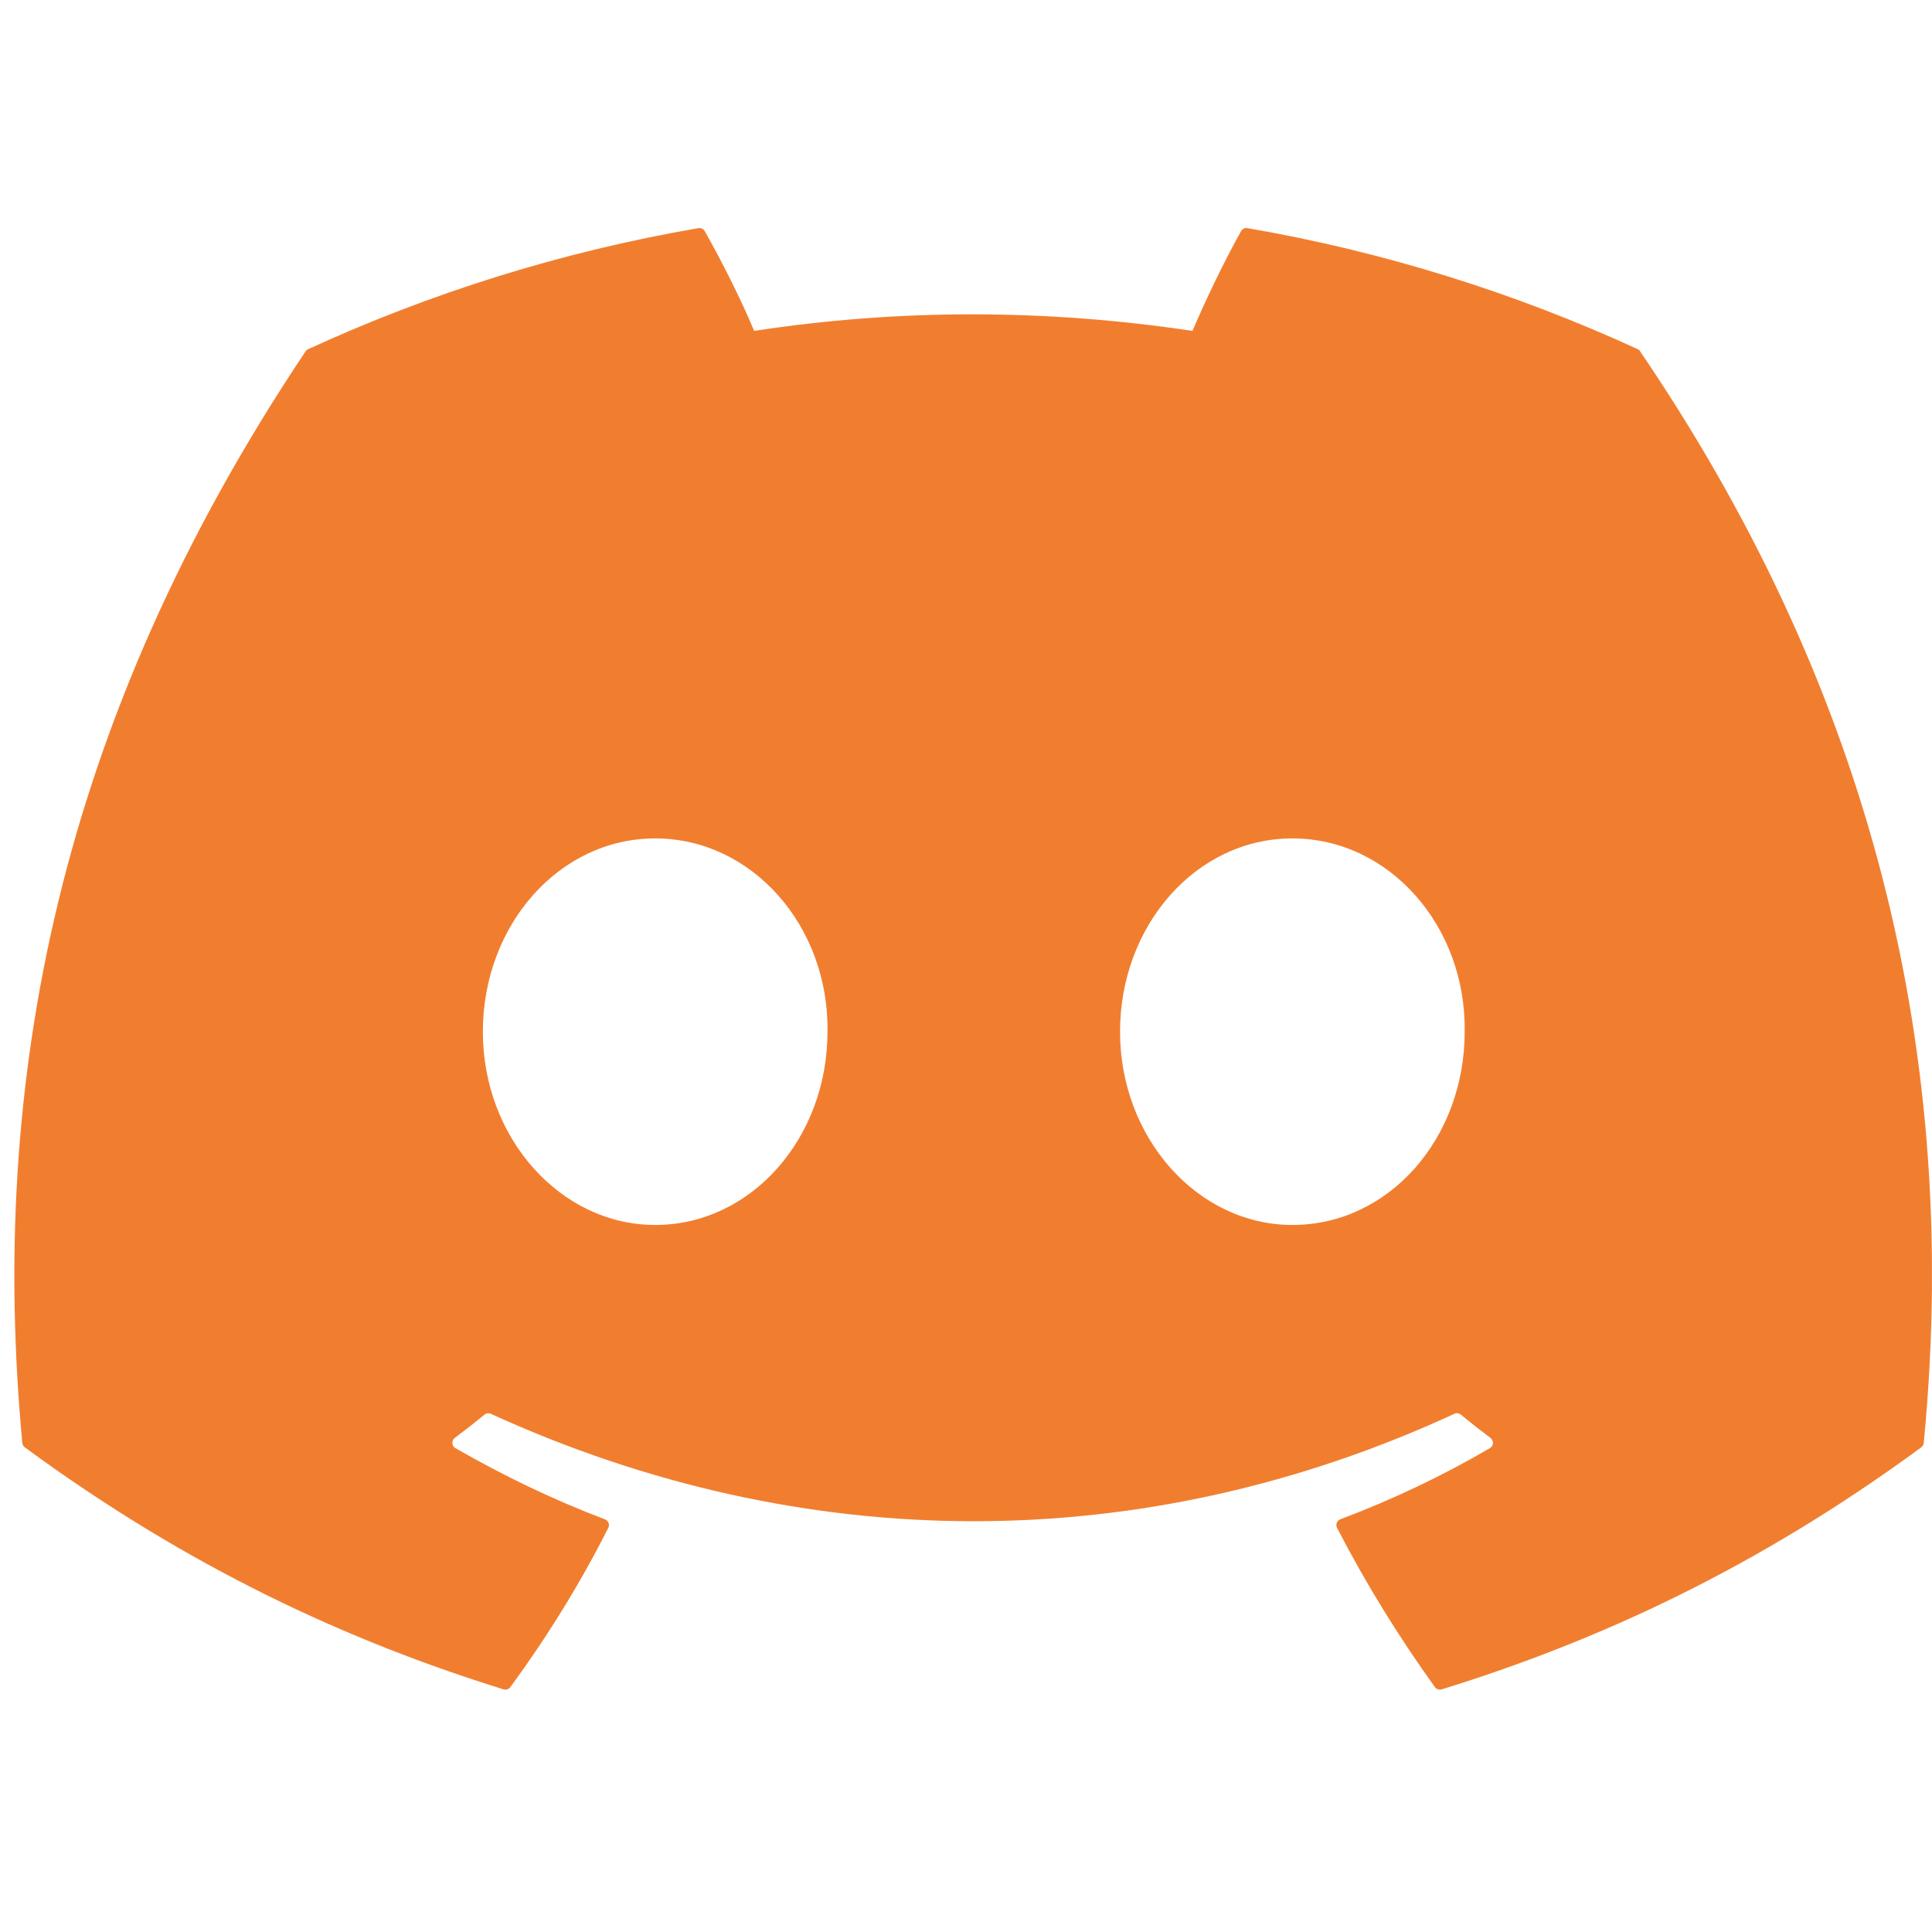 <svg width="26" height="26" viewBox="0 0 26 26" fill="none" xmlns="http://www.w3.org/2000/svg">
<g clip-path="url(#clip0_24_927)">
<path d="M22.04 4.699C20.395 3.944 18.631 3.388 16.787 3.07C16.753 3.064 16.72 3.079 16.702 3.11C16.476 3.513 16.224 4.039 16.048 4.453C14.065 4.156 12.091 4.156 10.149 4.453C9.973 4.03 9.712 3.513 9.484 3.11C9.467 3.08 9.433 3.065 9.4 3.07C7.557 3.387 5.793 3.943 4.147 4.699C4.133 4.705 4.121 4.715 4.112 4.729C0.767 9.727 -0.15 14.602 0.3 19.417C0.302 19.441 0.315 19.463 0.334 19.478C2.541 21.099 4.679 22.083 6.778 22.735C6.811 22.745 6.847 22.733 6.868 22.705C7.364 22.027 7.807 21.313 8.186 20.561C8.209 20.517 8.187 20.465 8.142 20.447C7.44 20.181 6.771 19.857 6.128 19.488C6.078 19.458 6.074 19.386 6.12 19.351C6.256 19.249 6.391 19.144 6.52 19.037C6.544 19.018 6.576 19.014 6.604 19.026C10.827 20.954 15.399 20.954 19.573 19.026C19.6 19.013 19.633 19.017 19.657 19.036C19.787 19.143 19.922 19.249 20.058 19.351C20.105 19.385 20.102 19.458 20.051 19.488C19.408 19.864 18.74 20.181 18.037 20.446C17.991 20.464 17.971 20.517 17.993 20.561C18.381 21.312 18.823 22.026 19.31 22.704C19.331 22.733 19.367 22.745 19.401 22.735C21.51 22.083 23.648 21.099 25.855 19.478C25.874 19.463 25.887 19.442 25.889 19.418C26.427 13.852 24.987 9.016 22.073 4.73C22.066 4.715 22.054 4.705 22.04 4.699ZM8.817 16.485C7.546 16.485 6.498 15.318 6.498 13.884C6.498 12.451 7.525 11.283 8.817 11.283C10.119 11.283 11.157 12.461 11.136 13.884C11.136 15.318 10.109 16.485 8.817 16.485ZM17.392 16.485C16.121 16.485 15.073 15.318 15.073 13.884C15.073 12.451 16.1 11.283 17.392 11.283C18.694 11.283 19.732 12.461 19.711 13.884C19.711 15.318 18.694 16.485 17.392 16.485Z" fill="#F17E2F"/>
</g>
<defs>
<clipPath id="clip0_24_927">
<rect width="25.806" height="25.806" fill="white" transform="translate(0.193)"/>
</clipPath>
</defs>
</svg>
